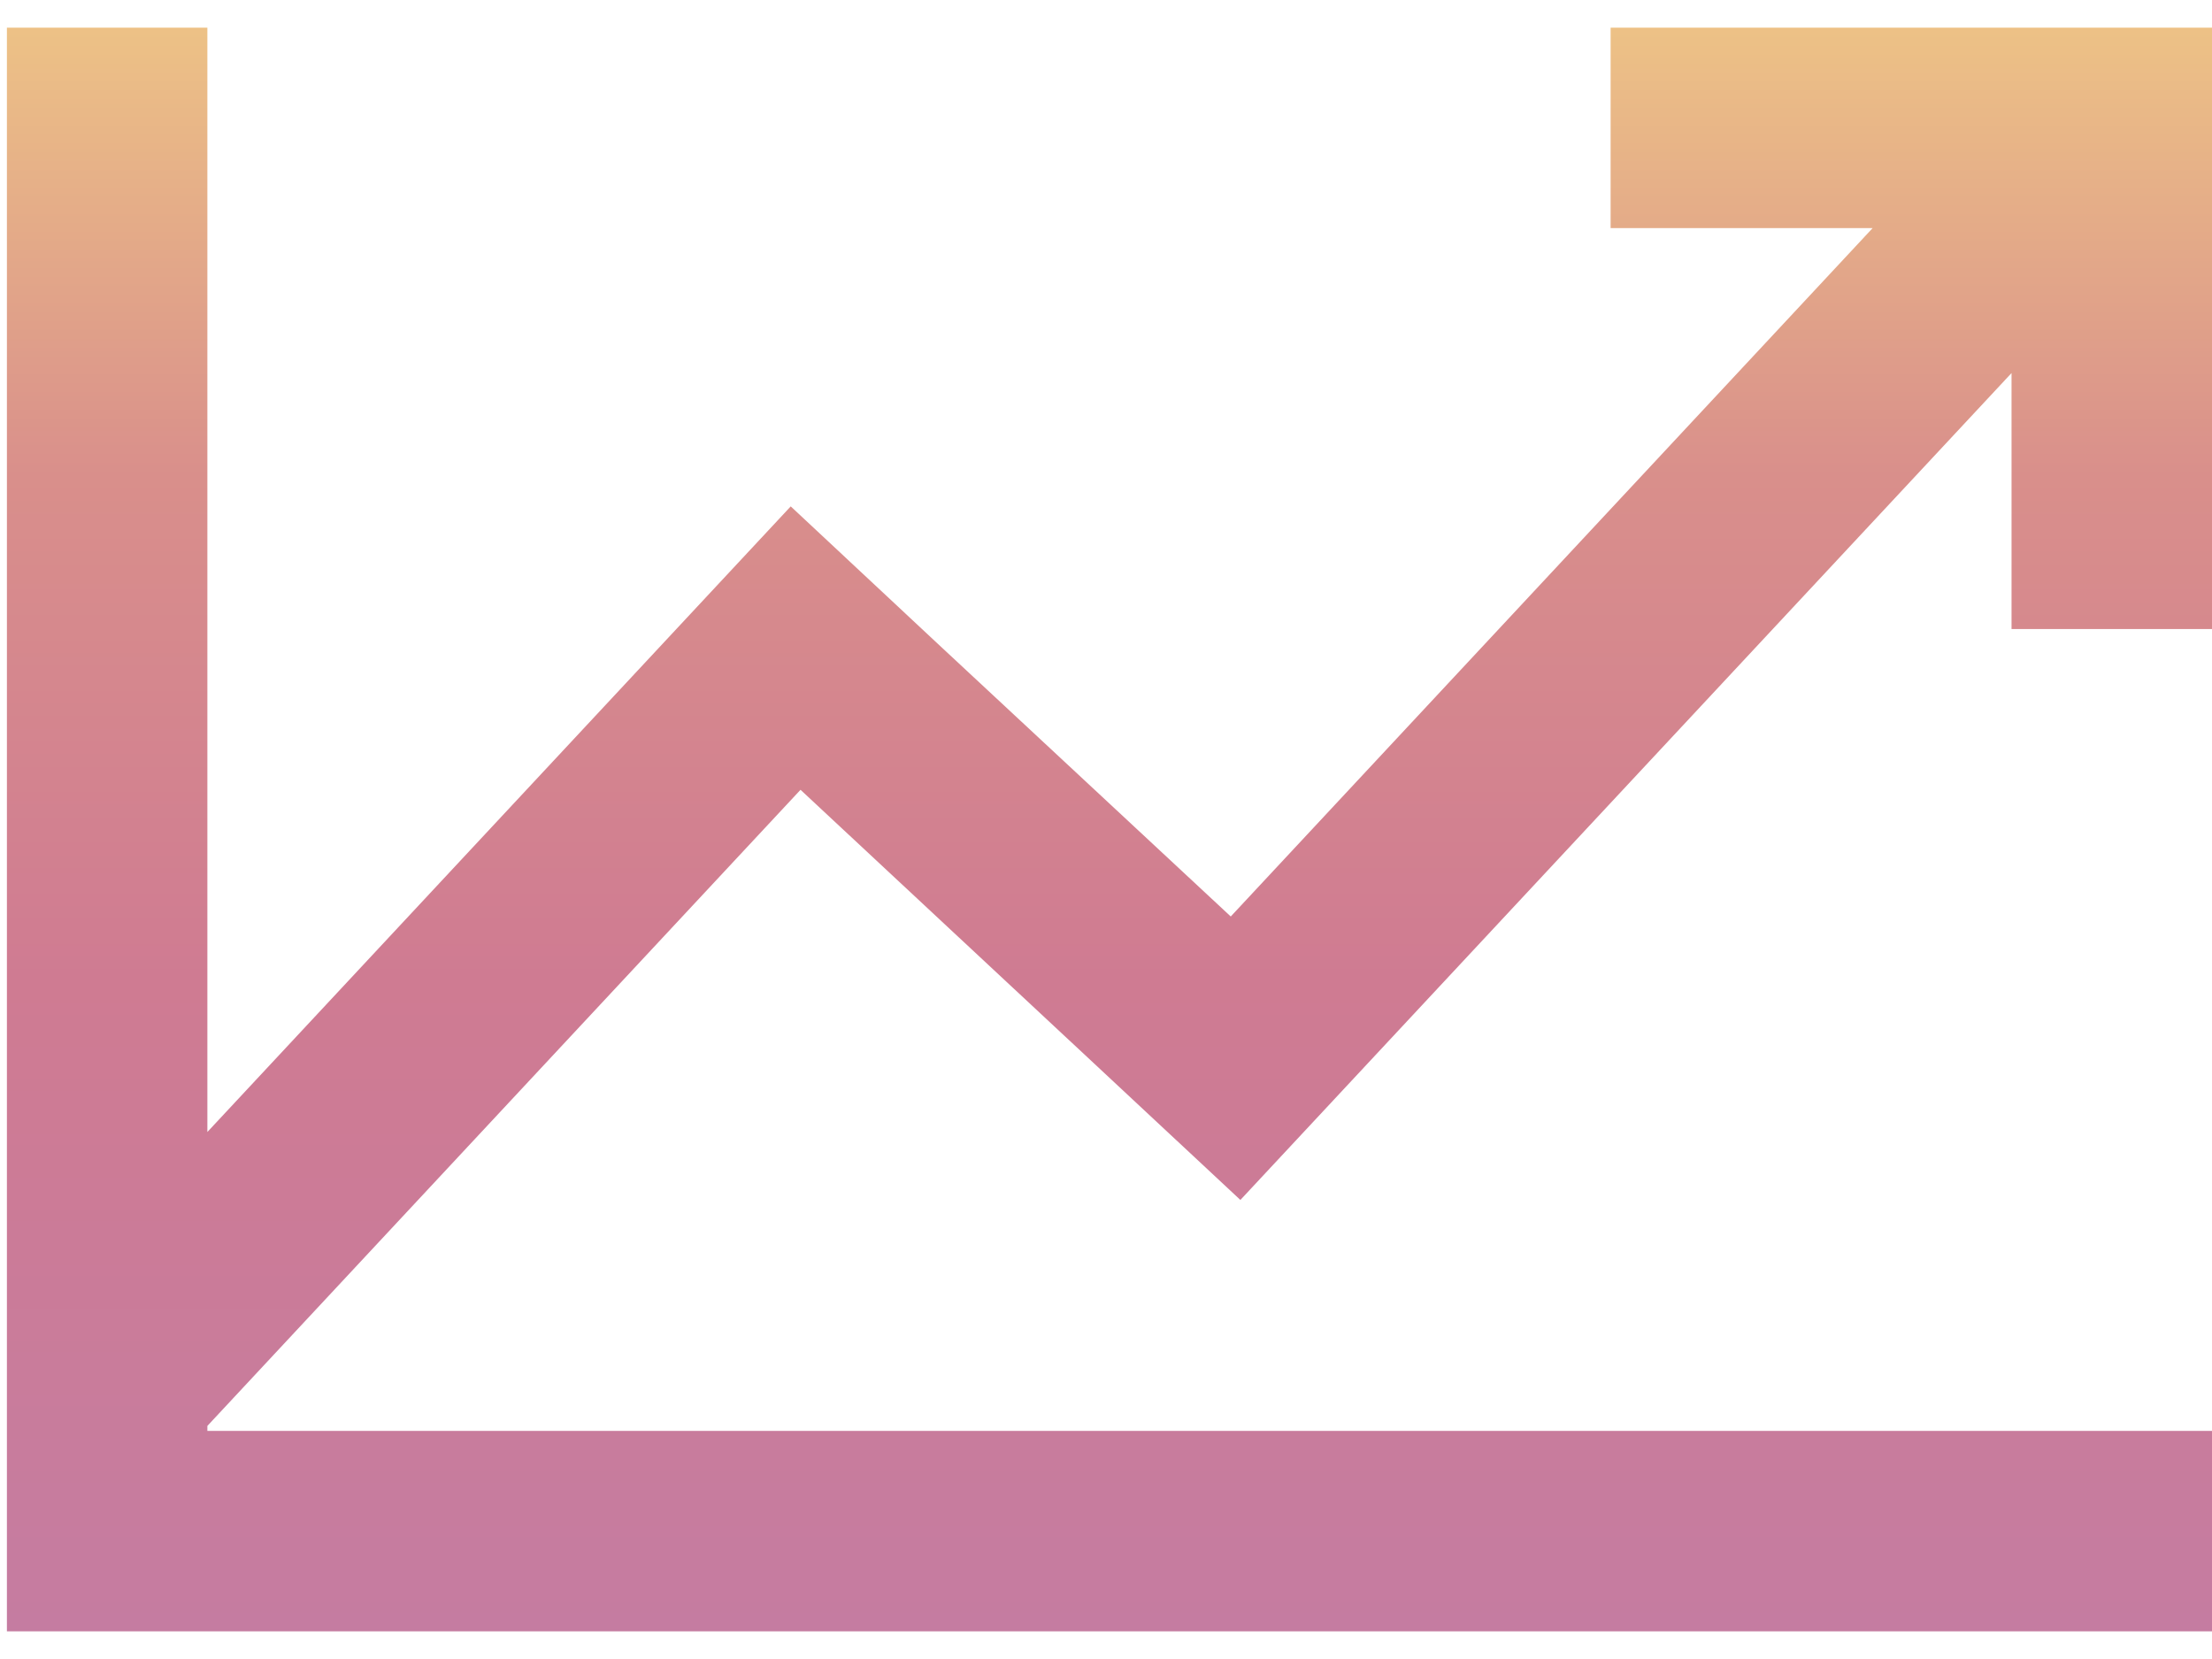 <svg xmlns="http://www.w3.org/2000/svg" width="40" height="30" viewBox="0 0 40 30">
    <defs>
        <linearGradient id="a" x1="50%" x2="50%" y1="0%" y2="100%">
            <stop offset="0%" stop-color="#EDC286"/>
            <stop offset="28.038%" stop-color="#D98F8B"/>
            <stop offset="59.459%" stop-color="#CF7B92"/>
            <stop offset="100%" stop-color="#C57CA1"/>
        </linearGradient>
    </defs>
    <path fill="url(#a)" fill-rule="evenodd" d="M632.125 4809.5v3.625h4.738l-11.607 12.448-5.307-4.94-2.65-2.476-10.549 11.313v-19.97h-3.625v29H643v-3.625h-36.25v-.09l10.726-11.503 5.3 4.941 2.654 2.476 13.945-14.953v4.629H643V4809.5z" transform="translate(-603 -4809)"/>
</svg>
